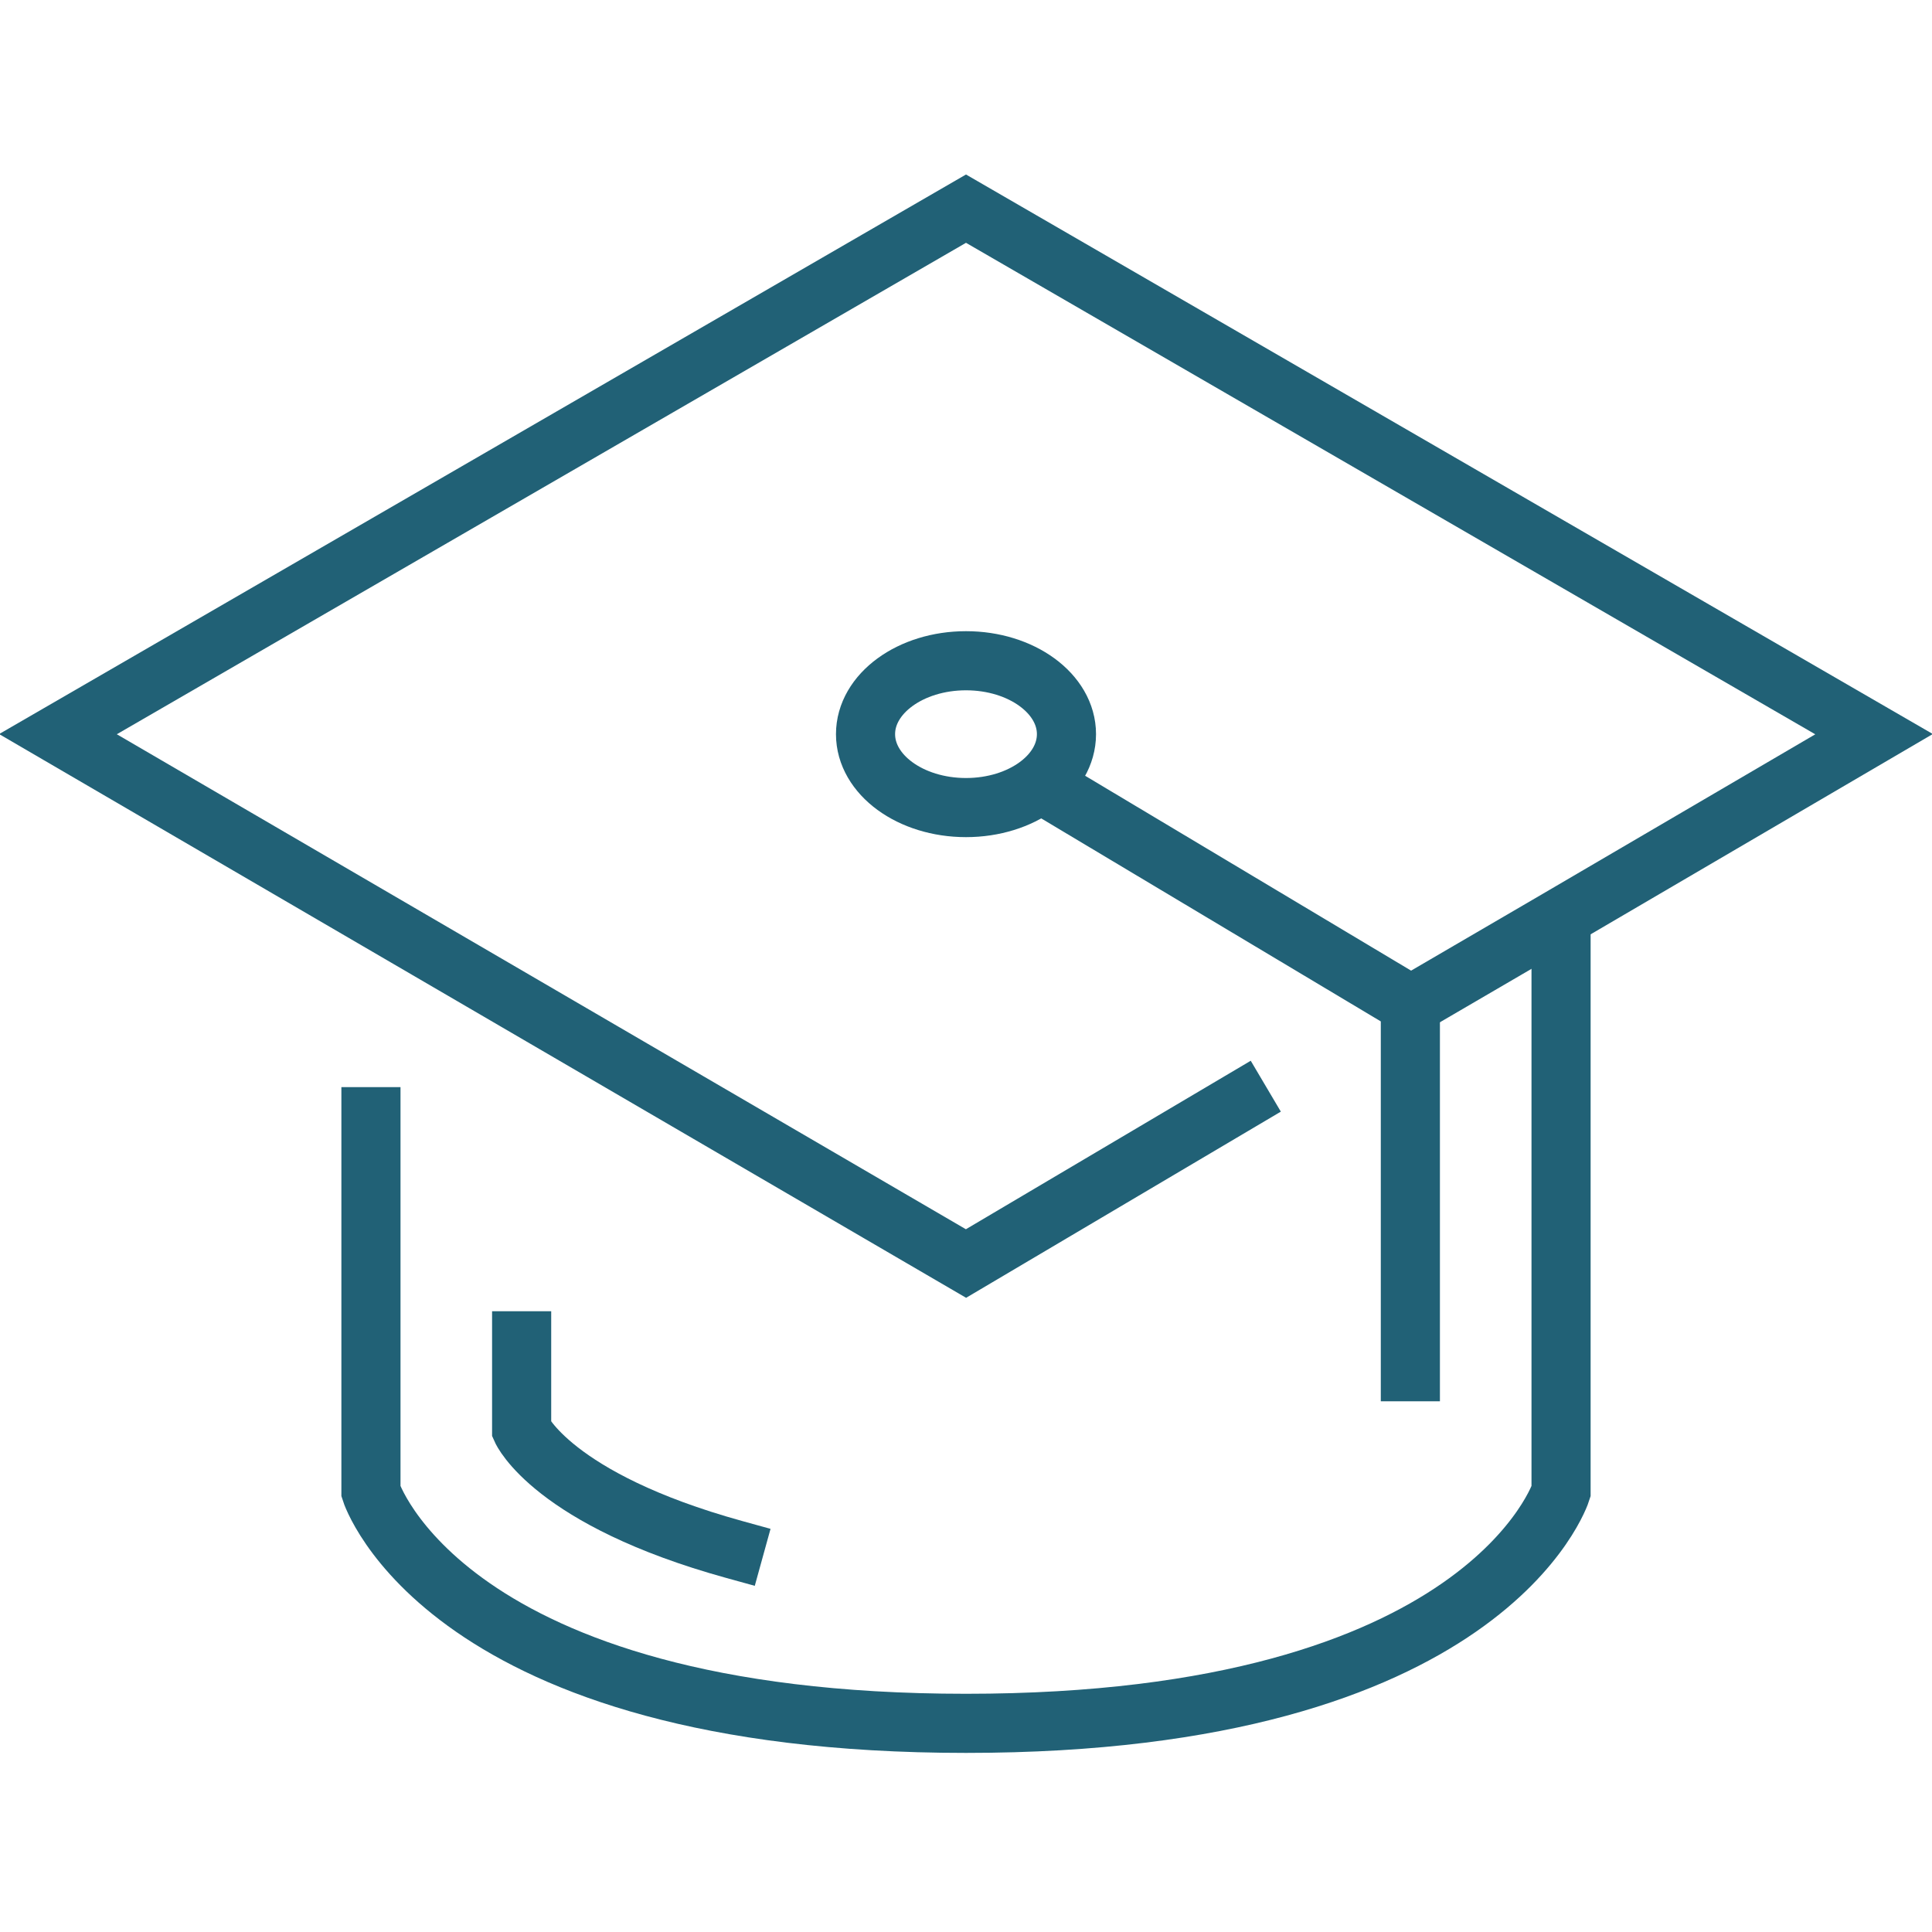 <?xml version="1.0" encoding="utf-8"?>
<!-- Generator: Adobe Illustrator 21.1.0, SVG Export Plug-In . SVG Version: 6.00 Build 0)  -->
<svg version="1.1" id="Layer_1" xmlns="http://www.w3.org/2000/svg" xmlns:xlink="http://www.w3.org/1999/xlink" x="0px" y="0px"
	 viewBox="0 0 50 50" style="enable-background:new 0 0 50 50;" xml:space="preserve">
<style type="text/css">
	.st0{fill:none;stroke:#216176;stroke-width:1.53;stroke-linecap:square;stroke-miterlimit:10;}
</style>
<title>Eduation</title>
<g id="_7">
	<path class="st0" d="M40.4,24.1v14.5c0,0-1.9,6-15.4,6s-15.4-6-15.4-6v-9.7"/>
	<path class="st0" d="M19,40.1c-4.7-1.3-5.5-3.1-5.5-3.1v-2.3"/>
	<polyline class="st0" points="32.1,28.5 25,32.7 1.5,19 25,5.4 48.5,19 40.3,23.8 36.7,25.9 	"/>
	<polyline class="st0" points="27.3,20.5 36.5,26 36.5,35.5 	"/>
	<ellipse class="st0" cx="25" cy="19" rx="2.6" ry="1.9"/>
</g>
</svg>
